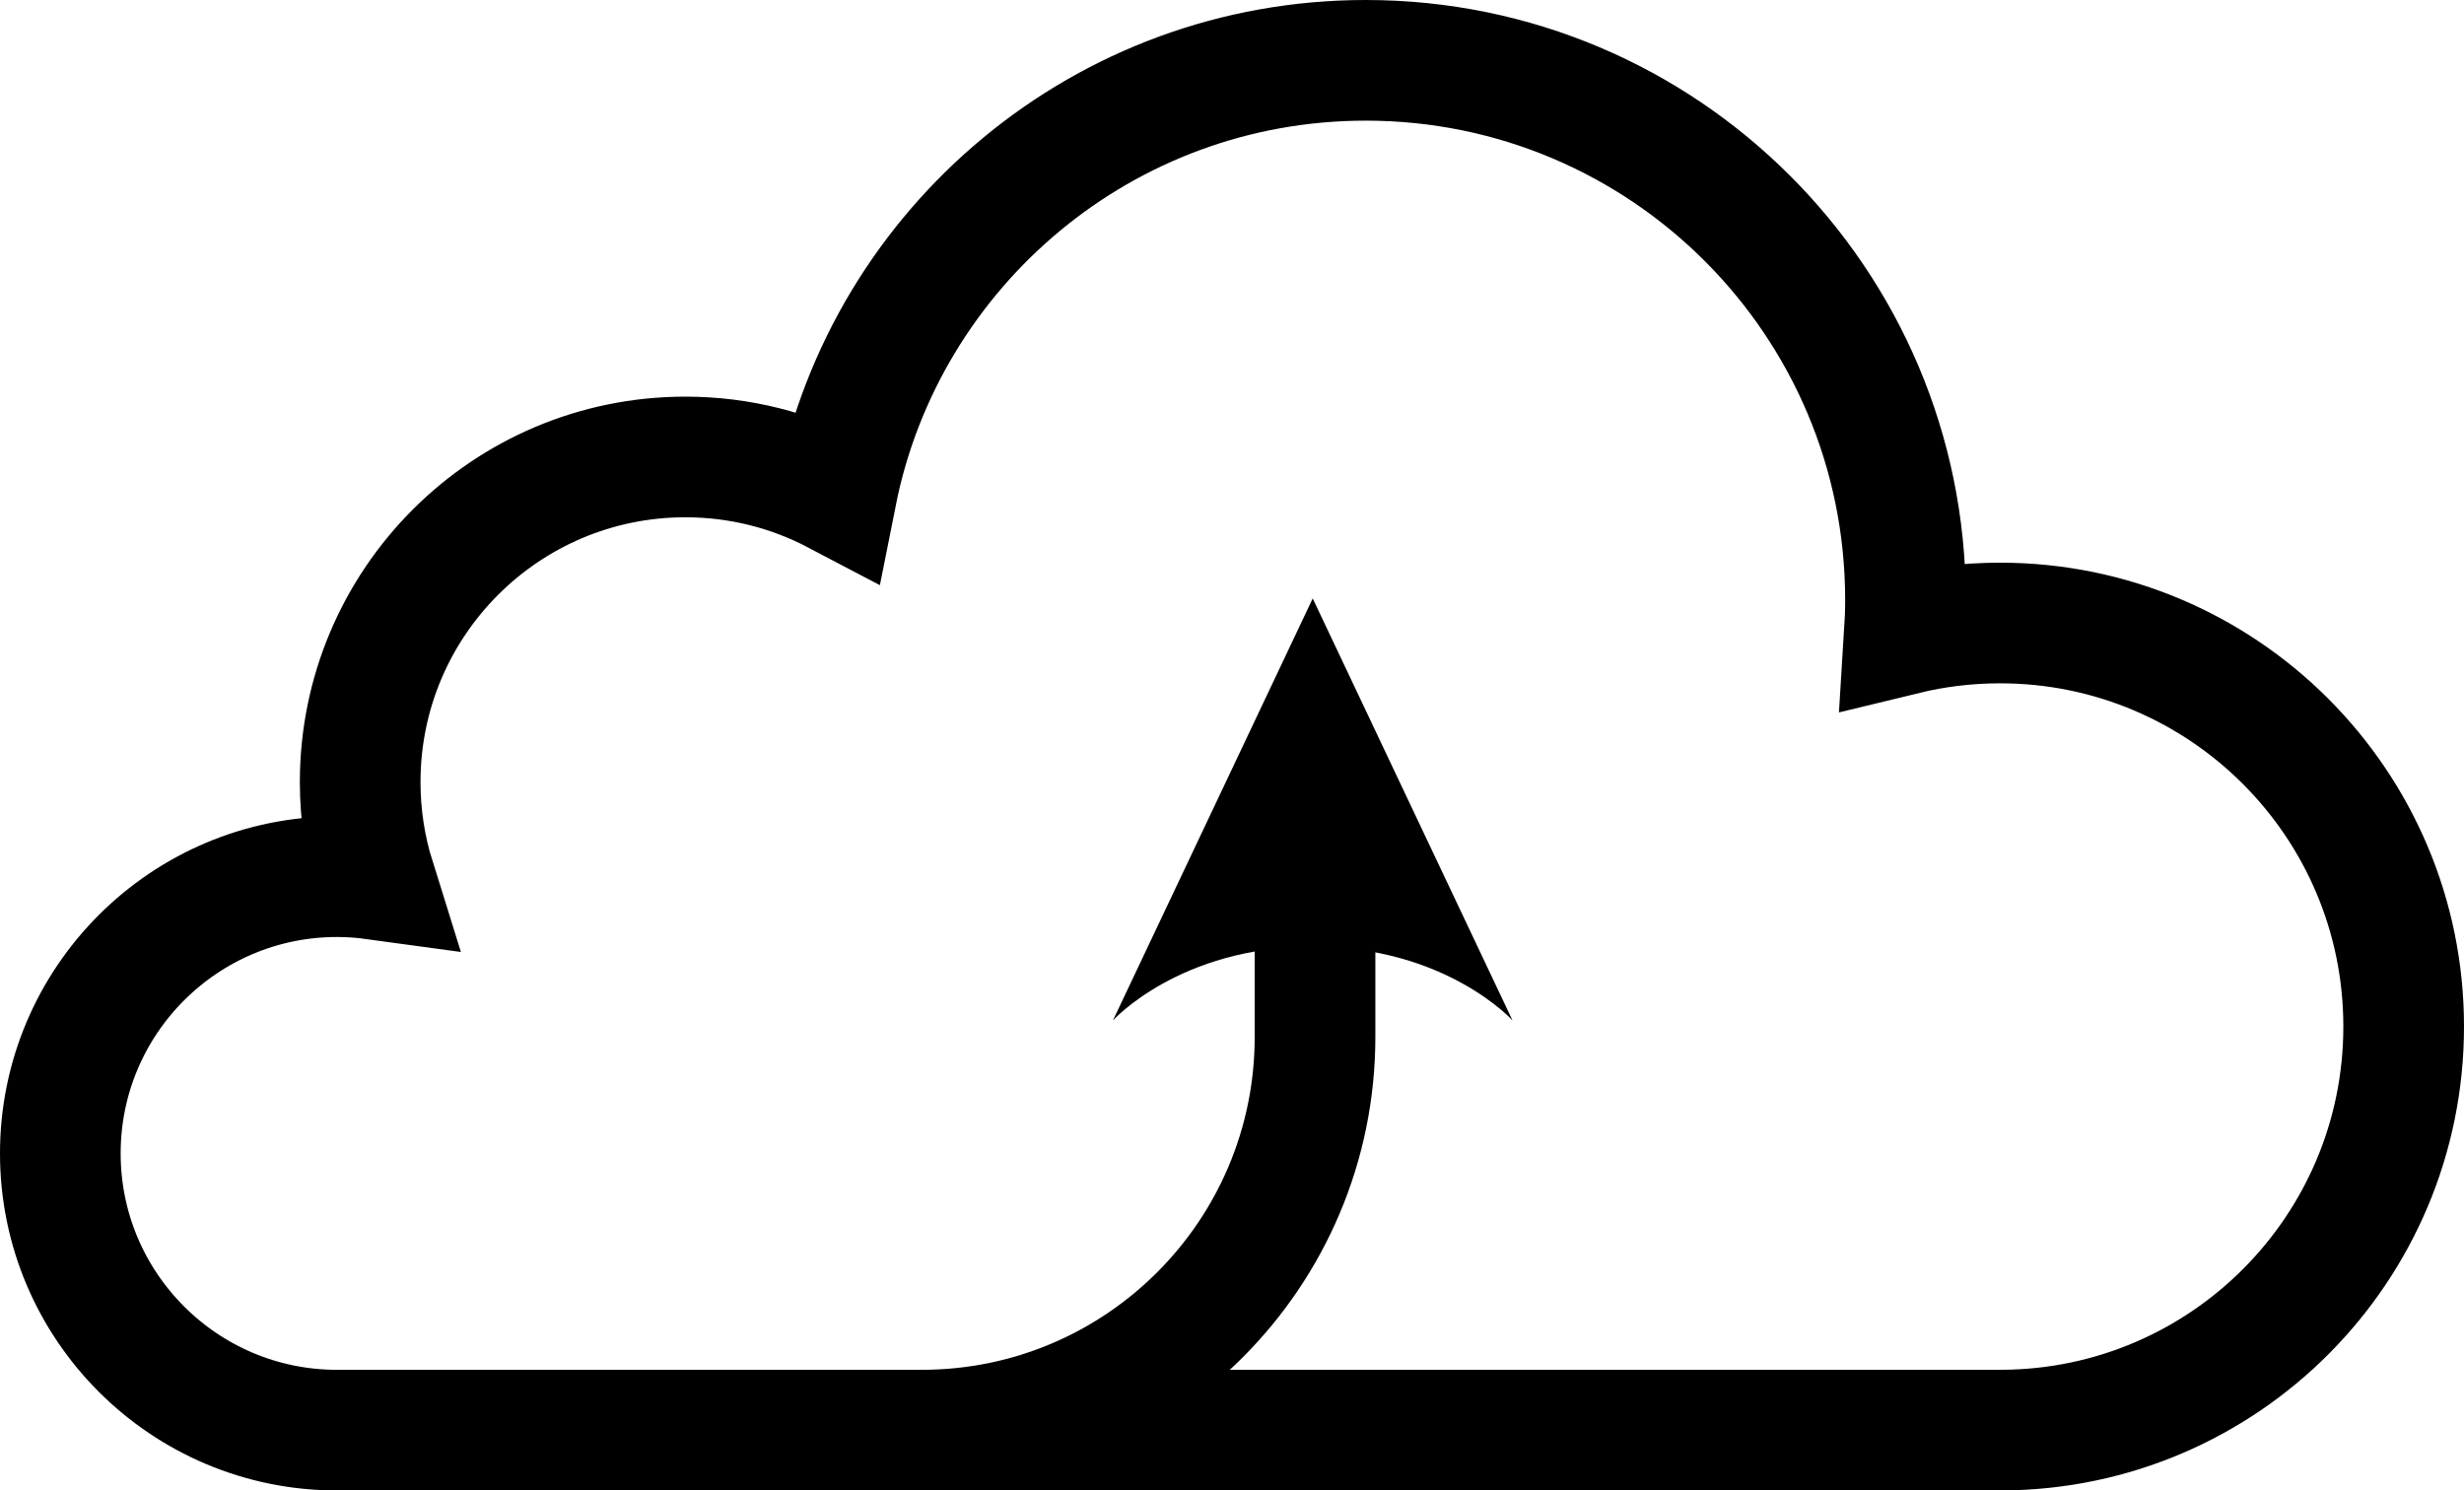 <?xml version="1.0" encoding="utf-8"?>
<!-- Generator: Adobe Illustrator 21.1.0, SVG Export Plug-In . SVG Version: 6.00 Build 0)  -->
<svg version="1.1" id="cloud_x5F_upload" xmlns="http://www.w3.org/2000/svg" xmlns:xlink="http://www.w3.org/1999/xlink" x="0px"
	 y="0px" viewBox="0 0 326.734 197.669" enable-background="new 0 0 326.734 197.669" xml:space="preserve">
<path fill="none" stroke="#000000" stroke-width="16" stroke-miterlimit="10" d="M318.734,136.147
	c0-29.559-23.963-53.522-53.522-53.522c-4.372,0-8.621,0.528-12.689,1.517c0.096-1.514,0.15-3.038,0.15-4.576
	C252.673,40.041,220.631,8,181.106,8c-34.725,0-63.67,24.733-70.189,57.542c-5.987-3.148-12.8-4.938-20.034-4.938
	c-23.817,0-43.123,19.307-43.123,43.123c0,4.49,0.688,8.819,1.961,12.89c-1.642-0.225-3.316-0.35-5.02-0.35
	C24.431,116.268,8,132.699,8,152.969s16.431,36.701,36.701,36.701l220.813-0.004
	C294.934,189.502,318.734,165.606,318.734,136.147z"/>
<path fill="none" stroke="#000000" stroke-width="16" stroke-miterlimit="10" d="M174.377,111.239v26.273
	c0,28.806-23.352,52.157-52.157,52.157h-35.925"/>
<g>
	<path d="M174.071,79.367l-26.493,55.968c0,0,8.841-9.795,26.493-9.795s26.494,9.795,26.494,9.795L174.071,79.367
		L174.071,79.367z"/>
</g>
</svg>

